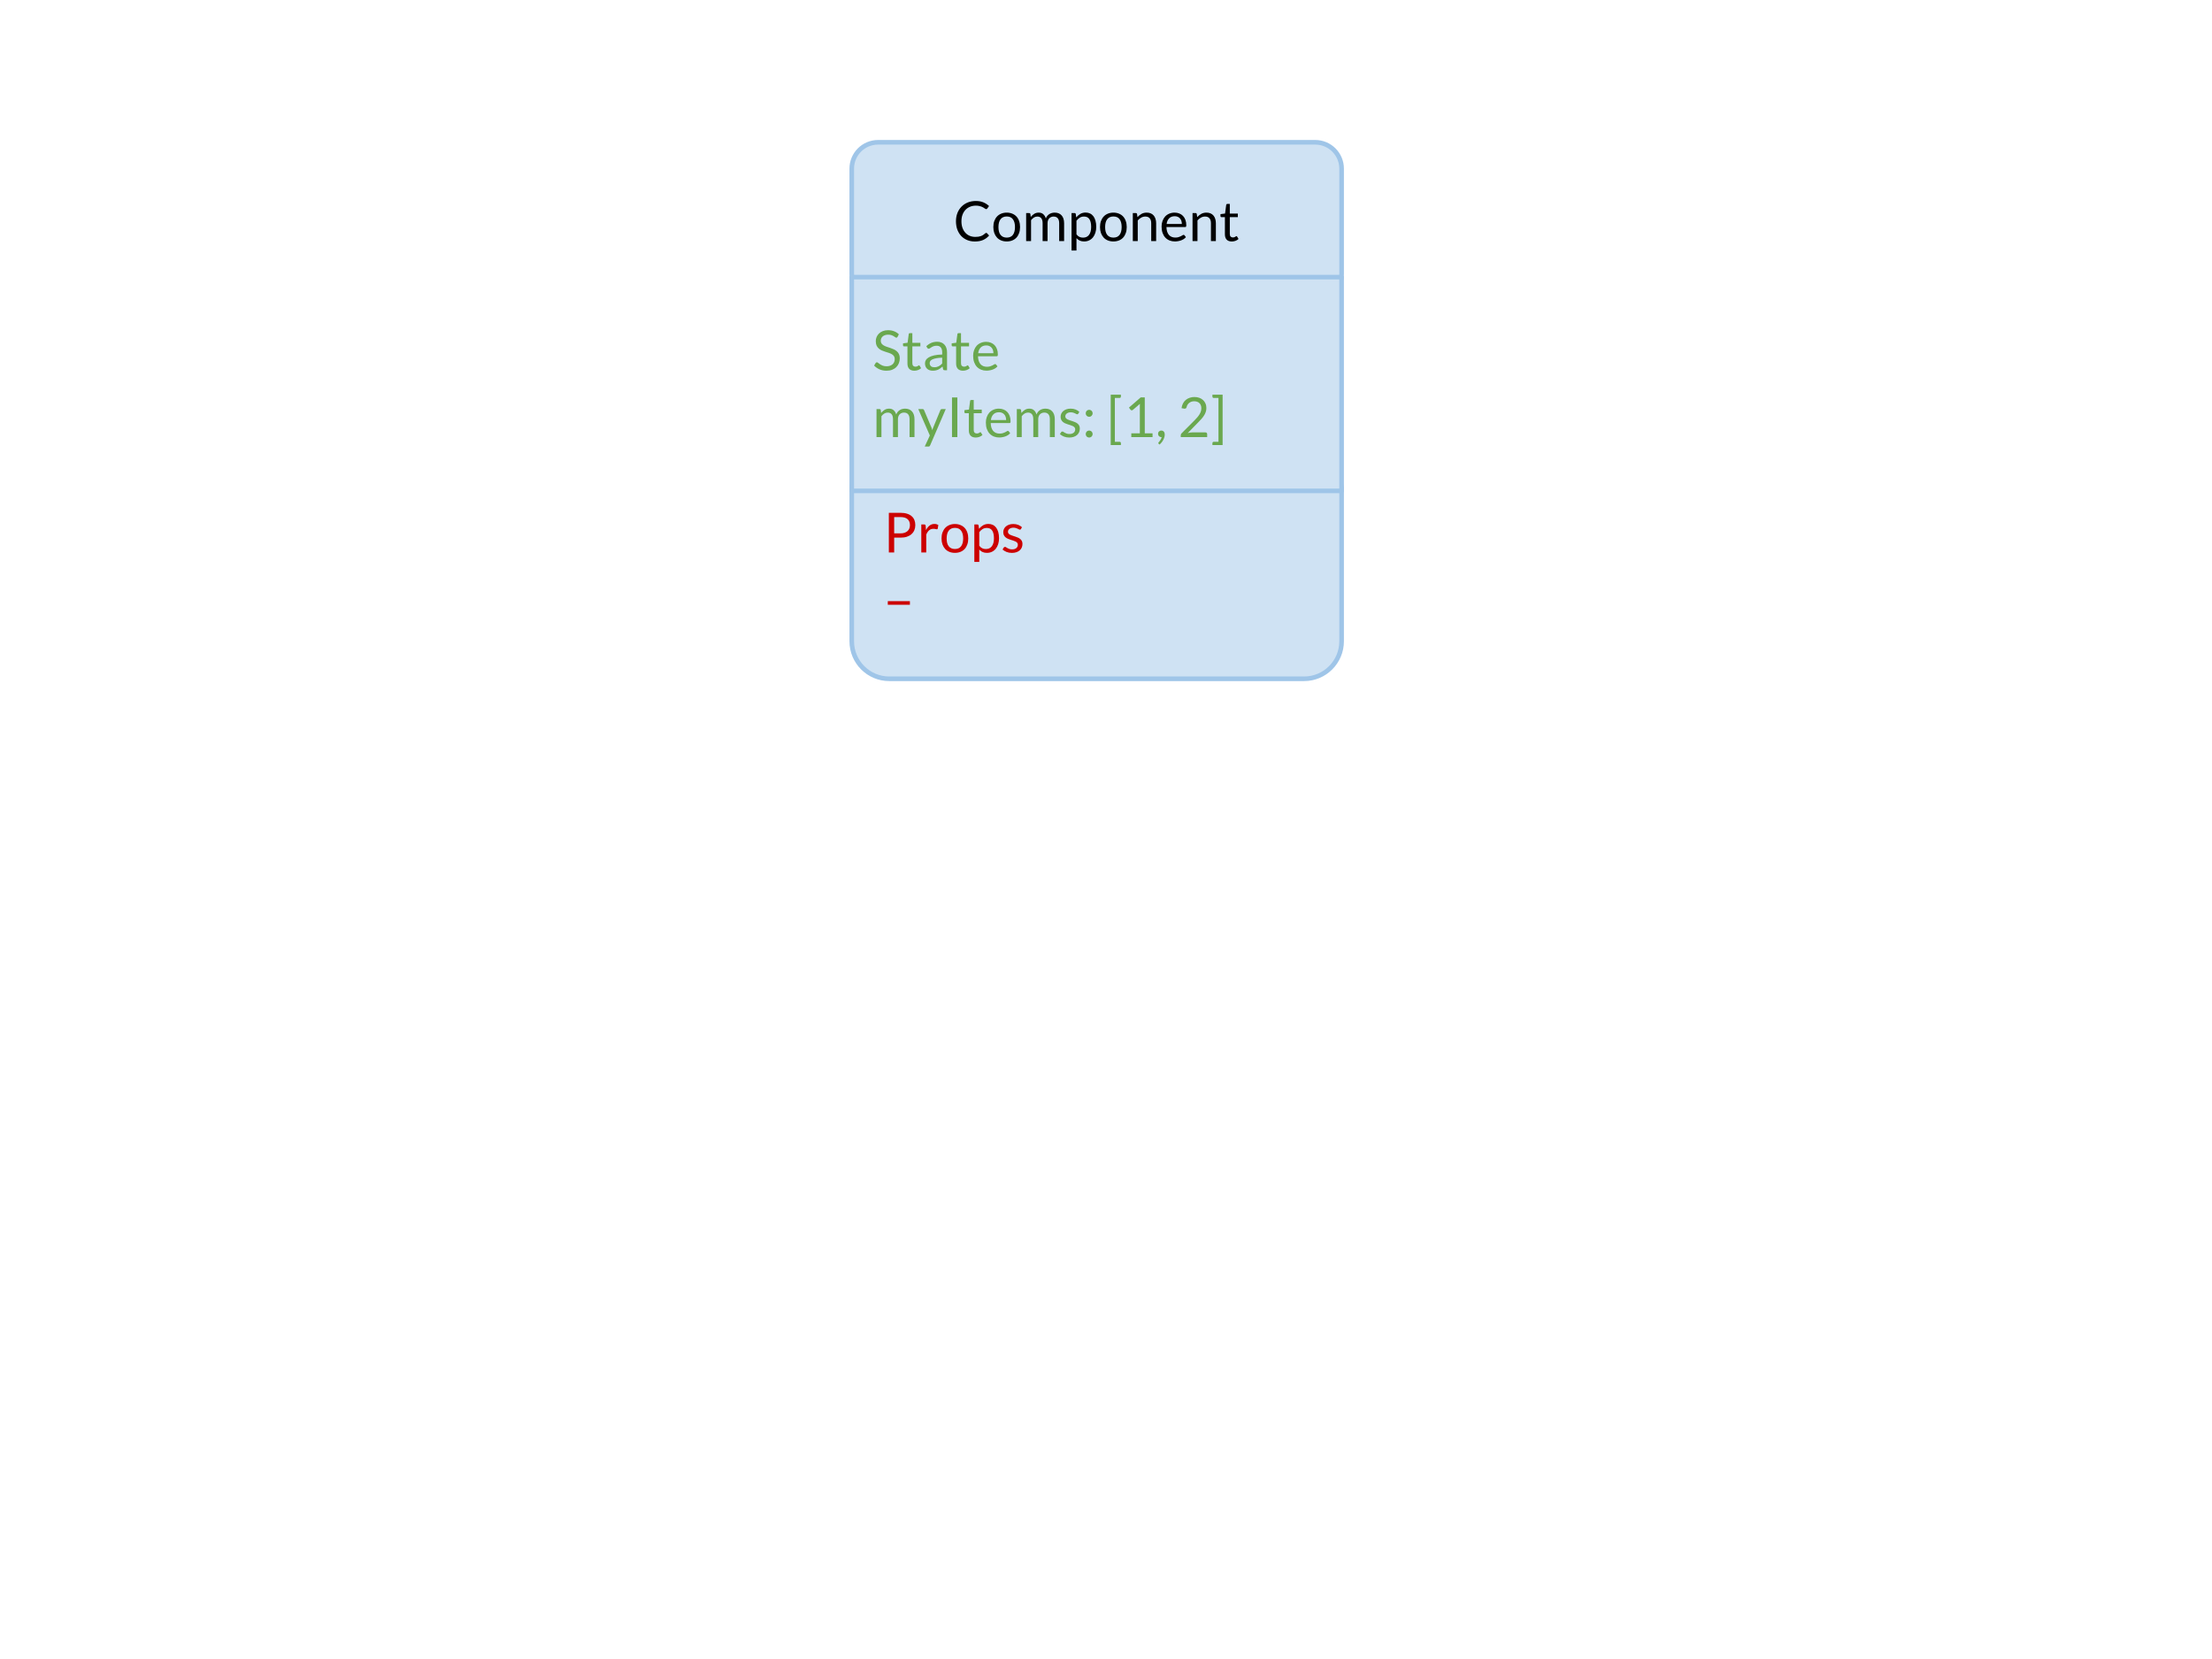 <?xml version="1.0" standalone="yes"?>

<svg version="1.1" viewBox="0.0 0.0 960.0 720.0" fill="none" stroke="none" stroke-linecap="square" stroke-miterlimit="10" xmlns="http://www.w3.org/2000/svg" xmlns:xlink="http://www.w3.org/1999/xlink"><clipPath id="p.0"><path d="m0 0l960.0 0l0 720.0l-960.0 0l0 -720.0z" clip-rule="nonzero"></path></clipPath><g clip-path="url(#p.0)"><path fill="#000000" fill-opacity="0.0" d="m0 0l960.0 0l0 720.0l-960.0 0z" fill-rule="nonzero"></path><path fill="#cfe2f3" d="m369.656 73.193l0 0c0 -6.32 5.123 -11.444 11.444 -11.444l189.711 0c3.035 0 5.946 1.206 8.092 3.352c2.146 2.146 3.352 5.057 3.352 8.092l0 45.774c0 6.32 -5.123 11.444 -11.444 11.444l-189.711 0c-6.32 0 -11.444 -5.123 -11.444 -11.444z" fill-rule="nonzero"></path><path stroke="#9fc5e8" stroke-width="2.0" stroke-linejoin="round" stroke-linecap="butt" d="m369.656 73.193l0 0c0 -6.32 5.123 -11.444 11.444 -11.444l189.711 0c3.035 0 5.946 1.206 8.092 3.352c2.146 2.146 3.352 5.057 3.352 8.092l0 45.774c0 6.32 -5.123 11.444 -11.444 11.444l-189.711 0c-6.32 0 -11.444 -5.123 -11.444 -11.444z" fill-rule="nonzero"></path><path fill="#000000" d="m428.01 101.073q0.203 0 0.359 0.156l0.906 0.984q-1.062 1.234 -2.562 1.922q-1.5 0.672 -3.625 0.672q-1.859 0 -3.375 -0.641q-1.516 -0.641 -2.594 -1.797q-1.062 -1.156 -1.656 -2.766q-0.578 -1.625 -0.578 -3.578q0 -1.938 0.625 -3.562q0.641 -1.625 1.781 -2.781q1.141 -1.172 2.719 -1.812q1.594 -0.641 3.516 -0.641q1.891 0 3.266 0.594q1.375 0.578 2.453 1.594l-0.766 1.062q-0.078 0.125 -0.188 0.203q-0.109 0.078 -0.312 0.078q-0.156 0 -0.328 -0.109q-0.172 -0.125 -0.422 -0.281q-0.234 -0.172 -0.562 -0.359q-0.312 -0.203 -0.766 -0.359q-0.438 -0.172 -1.031 -0.281q-0.594 -0.125 -1.359 -0.125q-1.375 0 -2.531 0.484q-1.141 0.469 -1.969 1.344q-0.828 0.875 -1.297 2.141q-0.453 1.25 -0.453 2.812q0 1.609 0.453 2.875q0.469 1.25 1.266 2.125q0.797 0.875 1.891 1.328q1.094 0.453 2.359 0.453q0.766 0 1.375 -0.078q0.609 -0.094 1.125 -0.281q0.531 -0.203 0.984 -0.5q0.453 -0.297 0.906 -0.703q0.203 -0.172 0.391 -0.172zm8.909 -8.797q1.328 0 2.406 0.453q1.078 0.438 1.828 1.25q0.75 0.812 1.141 1.969q0.406 1.156 0.406 2.594q0 1.438 -0.406 2.594q-0.391 1.141 -1.141 1.969q-0.75 0.812 -1.828 1.25q-1.078 0.438 -2.406 0.438q-1.328 0 -2.406 -0.438q-1.078 -0.438 -1.828 -1.25q-0.75 -0.828 -1.172 -1.969q-0.406 -1.156 -0.406 -2.594q0 -1.438 0.406 -2.594q0.422 -1.156 1.172 -1.969q0.75 -0.812 1.828 -1.25q1.078 -0.453 2.406 -0.453zm0 10.844q1.797 0 2.688 -1.203q0.891 -1.203 0.891 -3.375q0 -2.172 -0.891 -3.375q-0.891 -1.219 -2.688 -1.219q-0.906 0 -1.578 0.312q-0.672 0.312 -1.125 0.906q-0.453 0.578 -0.672 1.438q-0.219 0.859 -0.219 1.938q0 1.094 0.219 1.953q0.219 0.844 0.672 1.422q0.453 0.578 1.125 0.891q0.672 0.312 1.578 0.312zm8.422 1.5l0 -12.156l1.281 0q0.453 0 0.562 0.438l0.156 1.25q0.672 -0.828 1.5 -1.344q0.844 -0.531 1.953 -0.531q1.234 0 1.984 0.688q0.766 0.672 1.109 1.844q0.25 -0.656 0.656 -1.141q0.422 -0.484 0.938 -0.797q0.516 -0.312 1.094 -0.453q0.594 -0.141 1.188 -0.141q0.953 0 1.703 0.312q0.75 0.297 1.266 0.891q0.531 0.578 0.812 1.438q0.281 0.859 0.281 1.969l0 7.734l-2.141 0l0 -7.734q0 -1.438 -0.625 -2.172q-0.625 -0.734 -1.812 -0.734q-0.531 0 -1.0 0.188q-0.469 0.188 -0.844 0.547q-0.359 0.359 -0.562 0.906q-0.203 0.547 -0.203 1.266l0 7.734l-2.141 0l0 -7.734q0 -1.469 -0.594 -2.188q-0.578 -0.719 -1.719 -0.719q-0.781 0 -1.469 0.422q-0.672 0.422 -1.234 1.156l0 9.062l-2.141 0zm19.704 4.109l0 -16.266l1.281 0q0.453 0 0.562 0.438l0.188 1.453q0.781 -0.953 1.781 -1.531q1.0 -0.578 2.312 -0.578q1.047 0 1.891 0.406q0.859 0.406 1.453 1.188q0.594 0.781 0.922 1.953q0.328 1.156 0.328 2.672q0 1.344 -0.359 2.5q-0.359 1.156 -1.031 2.016q-0.672 0.844 -1.656 1.328q-0.969 0.484 -2.203 0.484q-1.125 0 -1.922 -0.375q-0.797 -0.375 -1.406 -1.062l0 5.375l-2.141 0zm5.406 -14.75q-1.031 0 -1.828 0.484q-0.781 0.469 -1.438 1.344l0 5.891q0.578 0.781 1.281 1.109q0.703 0.328 1.578 0.328q1.688 0 2.594 -1.203q0.922 -1.219 0.922 -3.469q0 -1.188 -0.219 -2.031q-0.203 -0.859 -0.609 -1.406q-0.391 -0.547 -0.969 -0.797q-0.578 -0.25 -1.312 -0.25zm12.764 -1.703q1.328 0 2.406 0.453q1.078 0.438 1.828 1.25q0.75 0.812 1.141 1.969q0.406 1.156 0.406 2.594q0 1.438 -0.406 2.594q-0.391 1.141 -1.141 1.969q-0.75 0.812 -1.828 1.25q-1.078 0.438 -2.406 0.438q-1.328 0 -2.406 -0.438q-1.078 -0.438 -1.828 -1.25q-0.75 -0.828 -1.172 -1.969q-0.406 -1.156 -0.406 -2.594q0 -1.438 0.406 -2.594q0.422 -1.156 1.172 -1.969q0.75 -0.812 1.828 -1.25q1.078 -0.453 2.406 -0.453zm0 10.844q1.797 0 2.688 -1.203q0.891 -1.203 0.891 -3.375q0 -2.172 -0.891 -3.375q-0.891 -1.219 -2.688 -1.219q-0.906 0 -1.578 0.312q-0.672 0.312 -1.125 0.906q-0.453 0.578 -0.672 1.438q-0.219 0.859 -0.219 1.938q0 1.094 0.219 1.953q0.219 0.844 0.672 1.422q0.453 0.578 1.125 0.891q0.672 0.312 1.578 0.312zm8.422 1.5l0 -12.156l1.281 0q0.453 0 0.562 0.438l0.172 1.328q0.797 -0.875 1.766 -1.406q0.984 -0.547 2.266 -0.547q1.0 0 1.75 0.328q0.766 0.328 1.281 0.938q0.516 0.609 0.781 1.469q0.266 0.844 0.266 1.875l0 7.734l-2.141 0l0 -7.734q0 -1.391 -0.641 -2.141q-0.625 -0.766 -1.922 -0.766q-0.938 0 -1.766 0.453q-0.828 0.453 -1.516 1.234l0 8.953l-2.141 0zm18.157 -12.344q1.094 0 2.016 0.375q0.922 0.359 1.594 1.047q0.672 0.688 1.047 1.703q0.391 1.016 0.391 2.312q0 0.5 -0.109 0.672q-0.109 0.156 -0.406 0.156l-8.094 0q0.031 1.156 0.312 2.016q0.281 0.844 0.781 1.422q0.516 0.562 1.203 0.844q0.703 0.281 1.562 0.281q0.812 0 1.391 -0.188q0.578 -0.188 1.0 -0.391q0.422 -0.219 0.703 -0.406q0.281 -0.188 0.484 -0.188q0.266 0 0.406 0.203l0.609 0.781q-0.406 0.484 -0.953 0.844q-0.547 0.344 -1.188 0.578q-0.625 0.219 -1.297 0.328q-0.672 0.125 -1.328 0.125q-1.266 0 -2.328 -0.422q-1.062 -0.438 -1.844 -1.25q-0.766 -0.828 -1.203 -2.031q-0.422 -1.219 -0.422 -2.797q0 -1.266 0.391 -2.359q0.391 -1.109 1.109 -1.922q0.734 -0.812 1.797 -1.266q1.062 -0.469 2.375 -0.469zm0.047 1.562q-1.547 0 -2.438 0.906q-0.891 0.891 -1.094 2.469l6.609 0q0 -0.734 -0.203 -1.359q-0.203 -0.625 -0.609 -1.062q-0.391 -0.453 -0.969 -0.703q-0.562 -0.25 -1.297 -0.25zm7.717 10.781l0 -12.156l1.281 0q0.453 0 0.562 0.438l0.172 1.328q0.797 -0.875 1.766 -1.406q0.984 -0.547 2.266 -0.547q1.0 0 1.75 0.328q0.766 0.328 1.281 0.938q0.516 0.609 0.781 1.469q0.266 0.844 0.266 1.875l0 7.734l-2.141 0l0 -7.734q0 -1.391 -0.641 -2.141q-0.625 -0.766 -1.922 -0.766q-0.938 0 -1.766 0.453q-0.828 0.453 -1.516 1.234l0 8.953l-2.141 0zm17.032 0.188q-1.438 0 -2.219 -0.797q-0.766 -0.812 -0.766 -2.312l0 -7.453l-1.469 0q-0.188 0 -0.328 -0.109q-0.125 -0.109 -0.125 -0.359l0 -0.844l1.984 -0.25l0.5 -3.766q0.016 -0.172 0.141 -0.281q0.141 -0.125 0.344 -0.125l1.078 0l0 4.188l3.484 0l0 1.547l-3.484 0l0 7.297q0 0.781 0.375 1.156q0.375 0.359 0.969 0.359q0.328 0 0.578 -0.078q0.25 -0.094 0.422 -0.203q0.188 -0.109 0.312 -0.203q0.125 -0.094 0.219 -0.094q0.172 0 0.297 0.203l0.625 1.031q-0.547 0.516 -1.328 0.812q-0.781 0.281 -1.609 0.281z" fill-rule="nonzero"></path><path fill="#cfe2f3" d="m369.656 213.146l0 0c0 -8.996 7.293 -16.289 16.289 -16.289l180.021 0c4.32 0 8.463 1.716 11.518 4.771c3.055 3.055 4.771 7.198 4.771 11.518l0 65.155c0 8.996 -7.293 16.289 -16.289 16.289l-180.021 0c-8.996 0 -16.289 -7.293 -16.289 -16.289z" fill-rule="nonzero"></path><path stroke="#9fc5e8" stroke-width="2.0" stroke-linejoin="round" stroke-linecap="butt" d="m369.656 213.146l0 0c0 -8.996 7.293 -16.289 16.289 -16.289l180.021 0c4.32 0 8.463 1.716 11.518 4.771c3.055 3.055 4.771 7.198 4.771 11.518l0 65.155c0 8.996 -7.293 16.289 -16.289 16.289l-180.021 0c-8.996 0 -16.289 -7.293 -16.289 -16.289z" fill-rule="nonzero"></path><path fill="#cc0000" d="m388.068 233.326l0 6.438l-2.312 0l0 -17.203l5.078 0q1.625 0 2.828 0.391q1.219 0.375 2.0 1.078q0.797 0.688 1.188 1.672q0.391 0.984 0.391 2.188q0 1.203 -0.422 2.203q-0.422 1.0 -1.234 1.719q-0.797 0.719 -2.0 1.125q-1.203 0.391 -2.75 0.391l-2.766 0zm0 -1.844l2.766 0q1.0 0 1.75 -0.266q0.766 -0.266 1.281 -0.734q0.516 -0.469 0.781 -1.125q0.266 -0.672 0.266 -1.469q0 -1.641 -1.016 -2.562q-1.016 -0.922 -3.062 -0.922l-2.766 0l0 7.078zm11.773 8.281l0 -12.156l1.219 0q0.359 0 0.484 0.141q0.141 0.125 0.188 0.453l0.141 1.891q0.625 -1.266 1.531 -1.984q0.922 -0.719 2.156 -0.719q0.516 0 0.922 0.125q0.406 0.109 0.75 0.312l-0.266 1.594q-0.094 0.297 -0.375 0.297q-0.172 0 -0.531 -0.109q-0.344 -0.109 -0.953 -0.109q-1.125 0 -1.875 0.656q-0.75 0.641 -1.25 1.875l0 7.734l-2.141 0zm14.594 -12.344q1.328 0 2.406 0.453q1.078 0.438 1.828 1.25q0.75 0.812 1.141 1.969q0.406 1.156 0.406 2.594q0 1.438 -0.406 2.594q-0.391 1.141 -1.141 1.969q-0.75 0.812 -1.828 1.25q-1.078 0.438 -2.406 0.438q-1.328 0 -2.406 -0.438q-1.078 -0.438 -1.828 -1.25q-0.75 -0.828 -1.172 -1.969q-0.406 -1.156 -0.406 -2.594q0 -1.438 0.406 -2.594q0.422 -1.156 1.172 -1.969q0.75 -0.812 1.828 -1.25q1.078 -0.453 2.406 -0.453zm0 10.844q1.797 0 2.688 -1.203q0.891 -1.203 0.891 -3.375q0 -2.172 -0.891 -3.375q-0.891 -1.219 -2.688 -1.219q-0.906 0 -1.578 0.312q-0.672 0.312 -1.125 0.906q-0.453 0.578 -0.672 1.438q-0.219 0.859 -0.219 1.938q0 1.094 0.219 1.953q0.219 0.844 0.672 1.422q0.453 0.578 1.125 0.891q0.672 0.312 1.578 0.312zm8.422 5.609l0 -16.266l1.281 0q0.453 0 0.562 0.438l0.188 1.453q0.781 -0.953 1.781 -1.531q1.0 -0.578 2.312 -0.578q1.047 0 1.891 0.406q0.859 0.406 1.453 1.188q0.594 0.781 0.922 1.953q0.328 1.156 0.328 2.672q0 1.344 -0.359 2.5q-0.359 1.156 -1.031 2.016q-0.672 0.844 -1.656 1.328q-0.969 0.484 -2.203 0.484q-1.125 0 -1.922 -0.375q-0.797 -0.375 -1.406 -1.062l0 5.375l-2.141 0zm5.406 -14.75q-1.031 0 -1.828 0.484q-0.781 0.469 -1.438 1.344l0 5.891q0.578 0.781 1.281 1.109q0.703 0.328 1.578 0.328q1.688 0 2.594 -1.203q0.922 -1.219 0.922 -3.469q0 -1.188 -0.219 -2.031q-0.203 -0.859 -0.609 -1.406q-0.391 -0.547 -0.969 -0.797q-0.578 -0.25 -1.312 -0.25zm14.811 0.484q-0.156 0.266 -0.453 0.266q-0.172 0 -0.406 -0.125q-0.234 -0.141 -0.562 -0.297q-0.328 -0.156 -0.781 -0.297q-0.453 -0.141 -1.078 -0.141q-0.547 0 -0.984 0.141q-0.422 0.141 -0.734 0.375q-0.297 0.234 -0.469 0.562q-0.156 0.312 -0.156 0.688q0 0.469 0.266 0.781q0.281 0.312 0.719 0.547q0.453 0.219 1.016 0.391q0.562 0.172 1.156 0.375q0.594 0.188 1.156 0.438q0.562 0.234 1.0 0.594q0.453 0.359 0.719 0.891q0.266 0.516 0.266 1.25q0 0.844 -0.297 1.562q-0.297 0.703 -0.891 1.234q-0.578 0.516 -1.438 0.812q-0.844 0.297 -1.969 0.297q-1.266 0 -2.297 -0.406q-1.031 -0.422 -1.75 -1.062l0.5 -0.812q0.094 -0.156 0.219 -0.234q0.141 -0.094 0.359 -0.094q0.219 0 0.453 0.172q0.234 0.156 0.578 0.359q0.344 0.203 0.828 0.375q0.484 0.172 1.219 0.172q0.625 0 1.094 -0.156q0.469 -0.172 0.781 -0.438q0.312 -0.281 0.453 -0.641q0.156 -0.359 0.156 -0.766q0 -0.516 -0.266 -0.844q-0.266 -0.328 -0.719 -0.562q-0.438 -0.234 -1.016 -0.406q-0.562 -0.172 -1.156 -0.359q-0.594 -0.203 -1.172 -0.438q-0.562 -0.25 -1.016 -0.625q-0.438 -0.375 -0.719 -0.922q-0.266 -0.547 -0.266 -1.312q0 -0.703 0.281 -1.344q0.297 -0.641 0.844 -1.125q0.562 -0.484 1.359 -0.766q0.812 -0.297 1.844 -0.297q1.203 0 2.156 0.375q0.953 0.375 1.641 1.031l-0.469 0.781z" fill-rule="nonzero"></path><path fill="#cc0000" d="m385.302 260.904l9.594 0l0 1.562l-9.594 0l0 -1.562z" fill-rule="nonzero"></path><path fill="#cfe2f3" d="m369.656 120.277l212.598 0l0 92.756l-212.598 0z" fill-rule="nonzero"></path><path stroke="#9fc5e8" stroke-width="2.0" stroke-linejoin="round" stroke-linecap="butt" d="m369.656 120.277l212.598 0l0 92.756l-212.598 0z" fill-rule="nonzero"></path><path fill="#6aa84f" d="m389.547 146.179q-0.109 0.188 -0.234 0.281q-0.109 0.094 -0.297 0.094q-0.203 0 -0.484 -0.203q-0.266 -0.219 -0.688 -0.453q-0.406 -0.25 -0.984 -0.453q-0.578 -0.203 -1.406 -0.203q-0.781 0 -1.391 0.219q-0.594 0.203 -1.0 0.562q-0.391 0.359 -0.609 0.844q-0.203 0.484 -0.203 1.047q0 0.719 0.359 1.203q0.359 0.469 0.938 0.812q0.578 0.328 1.312 0.578q0.75 0.234 1.516 0.5q0.781 0.266 1.516 0.594q0.734 0.328 1.312 0.844q0.594 0.5 0.938 1.234q0.359 0.734 0.359 1.797q0 1.125 -0.391 2.125q-0.375 0.984 -1.125 1.719q-0.734 0.734 -1.812 1.156q-1.062 0.406 -2.438 0.406q-1.656 0 -3.031 -0.594q-1.375 -0.609 -2.344 -1.641l0.672 -1.109q0.094 -0.125 0.219 -0.219q0.141 -0.094 0.312 -0.094q0.25 0 0.578 0.281q0.328 0.266 0.812 0.594q0.484 0.312 1.172 0.594q0.688 0.266 1.688 0.266q0.828 0 1.469 -0.234q0.656 -0.234 1.109 -0.641q0.453 -0.422 0.688 -0.984q0.234 -0.578 0.234 -1.297q0 -0.766 -0.359 -1.266q-0.344 -0.5 -0.922 -0.828q-0.578 -0.344 -1.312 -0.578q-0.734 -0.234 -1.516 -0.484q-0.766 -0.25 -1.516 -0.562q-0.734 -0.328 -1.312 -0.844q-0.578 -0.516 -0.938 -1.281q-0.344 -0.781 -0.344 -1.922q0 -0.922 0.344 -1.766q0.359 -0.859 1.031 -1.516q0.672 -0.656 1.656 -1.047q1.0 -0.406 2.281 -0.406q1.453 0 2.641 0.469q1.188 0.453 2.062 1.312l-0.562 1.094zm7.267 14.703q-1.438 0 -2.219 -0.797q-0.766 -0.812 -0.766 -2.312l0 -7.453l-1.469 0q-0.188 0 -0.328 -0.109q-0.125 -0.109 -0.125 -0.359l0 -0.844l1.984 -0.25l0.5 -3.766q0.016 -0.172 0.141 -0.281q0.141 -0.125 0.344 -0.125l1.078 0l0 4.188l3.484 0l0 1.547l-3.484 0l0 7.297q0 0.781 0.375 1.156q0.375 0.359 0.969 0.359q0.328 0 0.578 -0.078q0.25 -0.094 0.422 -0.203q0.188 -0.109 0.312 -0.203q0.125 -0.094 0.219 -0.094q0.172 0 0.297 0.203l0.625 1.031q-0.547 0.516 -1.328 0.812q-0.781 0.281 -1.609 0.281zm14.202 -0.188l-0.953 0q-0.312 0 -0.516 -0.094q-0.188 -0.094 -0.25 -0.406l-0.234 -1.125q-0.484 0.422 -0.938 0.766q-0.453 0.344 -0.953 0.578q-0.5 0.234 -1.078 0.344q-0.562 0.125 -1.266 0.125q-0.703 0 -1.328 -0.188q-0.609 -0.203 -1.078 -0.594q-0.453 -0.406 -0.719 -1.0q-0.266 -0.609 -0.266 -1.438q0 -0.719 0.391 -1.391q0.391 -0.672 1.266 -1.188q0.891 -0.516 2.312 -0.844q1.438 -0.328 3.5 -0.375l0 -0.953q0 -1.406 -0.609 -2.125q-0.594 -0.734 -1.781 -0.734q-0.781 0 -1.328 0.203q-0.531 0.188 -0.922 0.438q-0.391 0.25 -0.672 0.453q-0.281 0.188 -0.547 0.188q-0.219 0 -0.391 -0.109q-0.156 -0.125 -0.25 -0.281l-0.391 -0.688q1.016 -0.969 2.172 -1.453q1.172 -0.484 2.578 -0.484q1.031 0 1.812 0.344q0.797 0.328 1.328 0.938q0.547 0.594 0.828 1.453q0.281 0.844 0.281 1.859l0 7.781zm-5.547 -1.312q0.562 0 1.031 -0.109q0.469 -0.109 0.875 -0.312q0.422 -0.219 0.797 -0.516q0.375 -0.312 0.734 -0.688l0 -2.531q-1.469 0.047 -2.5 0.234q-1.031 0.188 -1.688 0.484q-0.641 0.297 -0.938 0.703q-0.297 0.406 -0.297 0.922q0 0.469 0.156 0.828q0.156 0.344 0.422 0.562q0.266 0.219 0.625 0.328q0.359 0.094 0.781 0.094zm12.465 1.5q-1.438 0 -2.219 -0.797q-0.766 -0.812 -0.766 -2.312l0 -7.453l-1.469 0q-0.188 0 -0.328 -0.109q-0.125 -0.109 -0.125 -0.359l0 -0.844l1.984 -0.25l0.5 -3.766q0.016 -0.172 0.141 -0.281q0.141 -0.125 0.344 -0.125l1.078 0l0 4.188l3.484 0l0 1.547l-3.484 0l0 7.297q0 0.781 0.375 1.156q0.375 0.359 0.969 0.359q0.328 0 0.578 -0.078q0.25 -0.094 0.422 -0.203q0.188 -0.109 0.312 -0.203q0.125 -0.094 0.219 -0.094q0.172 0 0.297 0.203l0.625 1.031q-0.547 0.516 -1.328 0.812q-0.781 0.281 -1.609 0.281zm10.077 -12.531q1.094 0 2.016 0.375q0.922 0.359 1.594 1.047q0.672 0.688 1.047 1.703q0.391 1.016 0.391 2.312q0 0.5 -0.109 0.672q-0.109 0.156 -0.406 0.156l-8.094 0q0.031 1.156 0.312 2.016q0.281 0.844 0.781 1.422q0.516 0.562 1.203 0.844q0.703 0.281 1.562 0.281q0.812 0 1.391 -0.188q0.578 -0.188 1.0 -0.391q0.422 -0.219 0.703 -0.406q0.281 -0.188 0.484 -0.188q0.266 0 0.406 0.203l0.609 0.781q-0.406 0.484 -0.953 0.844q-0.547 0.344 -1.188 0.578q-0.625 0.219 -1.297 0.328q-0.672 0.125 -1.328 0.125q-1.266 0 -2.328 -0.422q-1.062 -0.438 -1.844 -1.25q-0.766 -0.828 -1.203 -2.031q-0.422 -1.219 -0.422 -2.797q0 -1.266 0.391 -2.359q0.391 -1.109 1.109 -1.922q0.734 -0.812 1.797 -1.266q1.062 -0.469 2.375 -0.469zm0.047 1.562q-1.547 0 -2.438 0.906q-0.891 0.891 -1.094 2.469l6.609 0q0 -0.734 -0.203 -1.359q-0.203 -0.625 -0.609 -1.062q-0.391 -0.453 -0.969 -0.703q-0.562 -0.25 -1.297 -0.25z" fill-rule="nonzero"></path><path fill="#6aa84f" d="m380.406 189.695l0 -12.156l1.281 0q0.453 0 0.562 0.438l0.156 1.25q0.672 -0.828 1.5 -1.344q0.844 -0.531 1.953 -0.531q1.234 0 1.984 0.688q0.766 0.672 1.109 1.844q0.25 -0.656 0.656 -1.141q0.422 -0.484 0.938 -0.797q0.516 -0.312 1.094 -0.453q0.594 -0.141 1.188 -0.141q0.953 0 1.703 0.312q0.75 0.297 1.266 0.891q0.531 0.578 0.812 1.438q0.281 0.859 0.281 1.969l0 7.734l-2.141 0l0 -7.734q0 -1.438 -0.625 -2.172q-0.625 -0.734 -1.812 -0.734q-0.531 0 -1.0 0.188q-0.469 0.188 -0.844 0.547q-0.359 0.359 -0.562 0.906q-0.203 0.547 -0.203 1.266l0 7.734l-2.141 0l0 -7.734q0 -1.469 -0.594 -2.188q-0.578 -0.719 -1.719 -0.719q-0.781 0 -1.469 0.422q-0.672 0.422 -1.234 1.156l0 9.062l-2.141 0zm23.267 3.594q-0.109 0.234 -0.266 0.375q-0.156 0.141 -0.5 0.141l-1.578 0l2.219 -4.812l-5.016 -11.453l1.844 0q0.281 0 0.438 0.141q0.156 0.141 0.219 0.297l3.25 7.656q0.109 0.266 0.188 0.531q0.078 0.266 0.141 0.547q0.094 -0.281 0.172 -0.547q0.078 -0.266 0.188 -0.531l3.156 -7.656q0.078 -0.188 0.25 -0.312q0.172 -0.125 0.375 -0.125l1.703 0l-6.781 15.75zm11.819 -3.594l-2.328 0l0 -17.203l2.328 0l0 17.203zm7.962 0.188q-1.438 0 -2.219 -0.797q-0.766 -0.812 -0.766 -2.312l0 -7.453l-1.469 0q-0.188 0 -0.328 -0.109q-0.125 -0.109 -0.125 -0.359l0 -0.844l1.984 -0.25l0.5 -3.766q0.016 -0.172 0.141 -0.281q0.141 -0.125 0.344 -0.125l1.078 0l0 4.188l3.484 0l0 1.547l-3.484 0l0 7.297q0 0.781 0.375 1.156q0.375 0.359 0.969 0.359q0.328 0 0.578 -0.078q0.25 -0.094 0.422 -0.203q0.188 -0.109 0.312 -0.203q0.125 -0.094 0.219 -0.094q0.172 0 0.297 0.203l0.625 1.031q-0.547 0.516 -1.328 0.812q-0.781 0.281 -1.609 0.281zm10.077 -12.531q1.094 0 2.016 0.375q0.922 0.359 1.594 1.047q0.672 0.688 1.047 1.703q0.391 1.016 0.391 2.312q0 0.5 -0.109 0.672q-0.109 0.156 -0.406 0.156l-8.094 0q0.031 1.156 0.312 2.016q0.281 0.844 0.781 1.422q0.516 0.562 1.203 0.844q0.703 0.281 1.562 0.281q0.812 0 1.391 -0.188q0.578 -0.188 1.0 -0.391q0.422 -0.219 0.703 -0.406q0.281 -0.188 0.484 -0.188q0.266 0 0.406 0.203l0.609 0.781q-0.406 0.484 -0.953 0.844q-0.547 0.344 -1.188 0.578q-0.625 0.219 -1.297 0.328q-0.672 0.125 -1.328 0.125q-1.266 0 -2.328 -0.422q-1.062 -0.438 -1.844 -1.25q-0.766 -0.828 -1.203 -2.031q-0.422 -1.219 -0.422 -2.797q0 -1.266 0.391 -2.359q0.391 -1.109 1.109 -1.922q0.734 -0.812 1.797 -1.266q1.062 -0.469 2.375 -0.469zm0.047 1.562q-1.547 0 -2.438 0.906q-0.891 0.891 -1.094 2.469l6.609 0q0 -0.734 -0.203 -1.359q-0.203 -0.625 -0.609 -1.062q-0.391 -0.453 -0.969 -0.703q-0.562 -0.25 -1.297 -0.25zm7.717 10.781l0 -12.156l1.281 0q0.453 0 0.562 0.438l0.156 1.25q0.672 -0.828 1.5 -1.344q0.844 -0.531 1.953 -0.531q1.234 0 1.984 0.688q0.766 0.672 1.109 1.844q0.25 -0.656 0.656 -1.141q0.422 -0.484 0.938 -0.797q0.516 -0.312 1.094 -0.453q0.594 -0.141 1.188 -0.141q0.953 0 1.703 0.312q0.75 0.297 1.266 0.891q0.531 0.578 0.812 1.438q0.281 0.859 0.281 1.969l0 7.734l-2.141 0l0 -7.734q0 -1.438 -0.625 -2.172q-0.625 -0.734 -1.812 -0.734q-0.531 0 -1.0 0.188q-0.469 0.188 -0.844 0.547q-0.359 0.359 -0.562 0.906q-0.203 0.547 -0.203 1.266l0 7.734l-2.141 0l0 -7.734q0 -1.469 -0.594 -2.188q-0.578 -0.719 -1.719 -0.719q-0.781 0 -1.469 0.422q-0.672 0.422 -1.234 1.156l0 9.062l-2.141 0zm26.673 -10.156q-0.156 0.266 -0.453 0.266q-0.172 0 -0.406 -0.125q-0.234 -0.141 -0.562 -0.297q-0.328 -0.156 -0.781 -0.297q-0.453 -0.141 -1.078 -0.141q-0.547 0 -0.984 0.141q-0.422 0.141 -0.734 0.375q-0.297 0.234 -0.469 0.562q-0.156 0.312 -0.156 0.688q0 0.469 0.266 0.781q0.281 0.312 0.719 0.547q0.453 0.219 1.016 0.391q0.562 0.172 1.156 0.375q0.594 0.188 1.156 0.438q0.562 0.234 1.0 0.594q0.453 0.359 0.719 0.891q0.266 0.516 0.266 1.25q0 0.844 -0.297 1.562q-0.297 0.703 -0.891 1.234q-0.578 0.516 -1.438 0.812q-0.844 0.297 -1.969 0.297q-1.266 0 -2.297 -0.406q-1.031 -0.422 -1.75 -1.062l0.5 -0.812q0.094 -0.156 0.219 -0.234q0.141 -0.094 0.359 -0.094q0.219 0 0.453 0.172q0.234 0.156 0.578 0.359q0.344 0.203 0.828 0.375q0.484 0.172 1.219 0.172q0.625 0 1.094 -0.156q0.469 -0.172 0.781 -0.438q0.312 -0.281 0.453 -0.641q0.156 -0.359 0.156 -0.766q0 -0.516 -0.266 -0.844q-0.266 -0.328 -0.719 -0.562q-0.438 -0.234 -1.016 -0.406q-0.562 -0.172 -1.156 -0.359q-0.594 -0.203 -1.172 -0.438q-0.562 -0.25 -1.016 -0.625q-0.438 -0.375 -0.719 -0.922q-0.266 -0.547 -0.266 -1.312q0 -0.703 0.281 -1.344q0.297 -0.641 0.844 -1.125q0.562 -0.484 1.359 -0.766q0.812 -0.297 1.844 -0.297q1.203 0 2.156 0.375q0.953 0.375 1.641 1.031l-0.469 0.781zm3.229 8.844q0 -0.312 0.109 -0.594q0.125 -0.281 0.312 -0.484q0.203 -0.203 0.484 -0.312q0.281 -0.125 0.594 -0.125q0.312 0 0.578 0.125q0.281 0.109 0.484 0.312q0.203 0.203 0.312 0.484q0.125 0.281 0.125 0.594q0 0.312 -0.125 0.594q-0.109 0.266 -0.312 0.469q-0.203 0.203 -0.484 0.312q-0.266 0.125 -0.578 0.125q-0.312 0 -0.594 -0.125q-0.281 -0.109 -0.484 -0.312q-0.188 -0.203 -0.312 -0.469q-0.109 -0.281 -0.109 -0.594zm0 -9.0q0 -0.312 0.109 -0.594q0.125 -0.281 0.312 -0.484q0.203 -0.203 0.484 -0.312q0.281 -0.125 0.594 -0.125q0.312 0 0.578 0.125q0.281 0.109 0.484 0.312q0.203 0.203 0.312 0.484q0.125 0.281 0.125 0.594q0 0.312 -0.125 0.594q-0.109 0.266 -0.312 0.469q-0.203 0.203 -0.484 0.328q-0.266 0.109 -0.578 0.109q-0.312 0 -0.594 -0.109q-0.281 -0.125 -0.484 -0.328q-0.188 -0.203 -0.312 -0.469q-0.109 -0.281 -0.109 -0.594zm10.852 13.781l0 -21.859l4.422 0l0 0.828q0 0.266 -0.172 0.422q-0.156 0.156 -0.422 0.156l-2.031 0l0 19.031l2.031 0q0.266 0 0.422 0.156q0.172 0.156 0.172 0.422l0 0.844l-4.422 0zm8.934 -5.094l3.703 0l0 -11.734q0 -0.531 0.031 -1.062l-3.062 2.625q-0.125 0.094 -0.25 0.141q-0.109 0.047 -0.219 0.047q-0.188 0 -0.328 -0.078q-0.141 -0.078 -0.219 -0.188l-0.672 -0.922l5.109 -4.438l1.75 0l0 15.609l3.375 0l0 1.625l-9.219 0l0 -1.625zm11.608 0.156q0 -0.281 0.094 -0.531q0.109 -0.25 0.297 -0.422q0.188 -0.188 0.453 -0.297q0.266 -0.109 0.578 -0.109q0.359 0 0.641 0.141q0.281 0.125 0.469 0.359q0.188 0.234 0.281 0.547q0.094 0.297 0.094 0.656q0 0.531 -0.156 1.125q-0.156 0.578 -0.453 1.141q-0.281 0.578 -0.703 1.109q-0.422 0.547 -0.969 1.0l-0.359 -0.344q-0.156 -0.141 -0.156 -0.344q0 -0.156 0.172 -0.312q0.125 -0.141 0.297 -0.359q0.188 -0.219 0.375 -0.516q0.203 -0.281 0.359 -0.641q0.172 -0.344 0.234 -0.734l-0.156 0q-0.312 0 -0.562 -0.109q-0.25 -0.109 -0.438 -0.297q-0.188 -0.203 -0.297 -0.469q-0.094 -0.281 -0.094 -0.594zm15.814 -15.922q1.078 0 2.031 0.328q0.953 0.328 1.641 0.953q0.688 0.609 1.078 1.5q0.406 0.875 0.406 2.016q0 0.953 -0.297 1.766q-0.281 0.812 -0.781 1.562q-0.484 0.75 -1.125 1.453q-0.641 0.703 -1.359 1.438l-4.531 4.641q0.484 -0.141 0.969 -0.219q0.5 -0.078 0.953 -0.078l5.766 0q0.344 0 0.547 0.203q0.203 0.203 0.203 0.531l0 1.297l-11.469 0l0 -0.734q0 -0.219 0.078 -0.453q0.094 -0.25 0.297 -0.453l5.516 -5.531q0.688 -0.703 1.25 -1.344q0.562 -0.641 0.953 -1.281q0.406 -0.656 0.625 -1.312q0.219 -0.672 0.219 -1.438q0 -0.75 -0.25 -1.312q-0.234 -0.578 -0.656 -0.953q-0.406 -0.375 -0.984 -0.547q-0.562 -0.188 -1.203 -0.188q-0.656 0 -1.203 0.188q-0.547 0.188 -0.984 0.531q-0.422 0.344 -0.719 0.812q-0.281 0.469 -0.406 1.031q-0.094 0.344 -0.297 0.5q-0.188 0.156 -0.5 0.156q-0.062 0 -0.125 0q-0.062 -0.016 -0.141 -0.016l-1.125 -0.203q0.172 -1.172 0.641 -2.078q0.484 -0.906 1.219 -1.516q0.75 -0.609 1.703 -0.922q0.953 -0.328 2.062 -0.328zm7.779 20.016q0 -0.234 0.156 -0.406q0.172 -0.172 0.438 -0.172l2.031 0l0 -19.031l-2.031 0q-0.266 0 -0.438 -0.156q-0.156 -0.172 -0.156 -0.422l0 -0.828l4.422 0l0 21.859l-4.422 0l0 -0.844z" fill-rule="nonzero"></path></g></svg>

